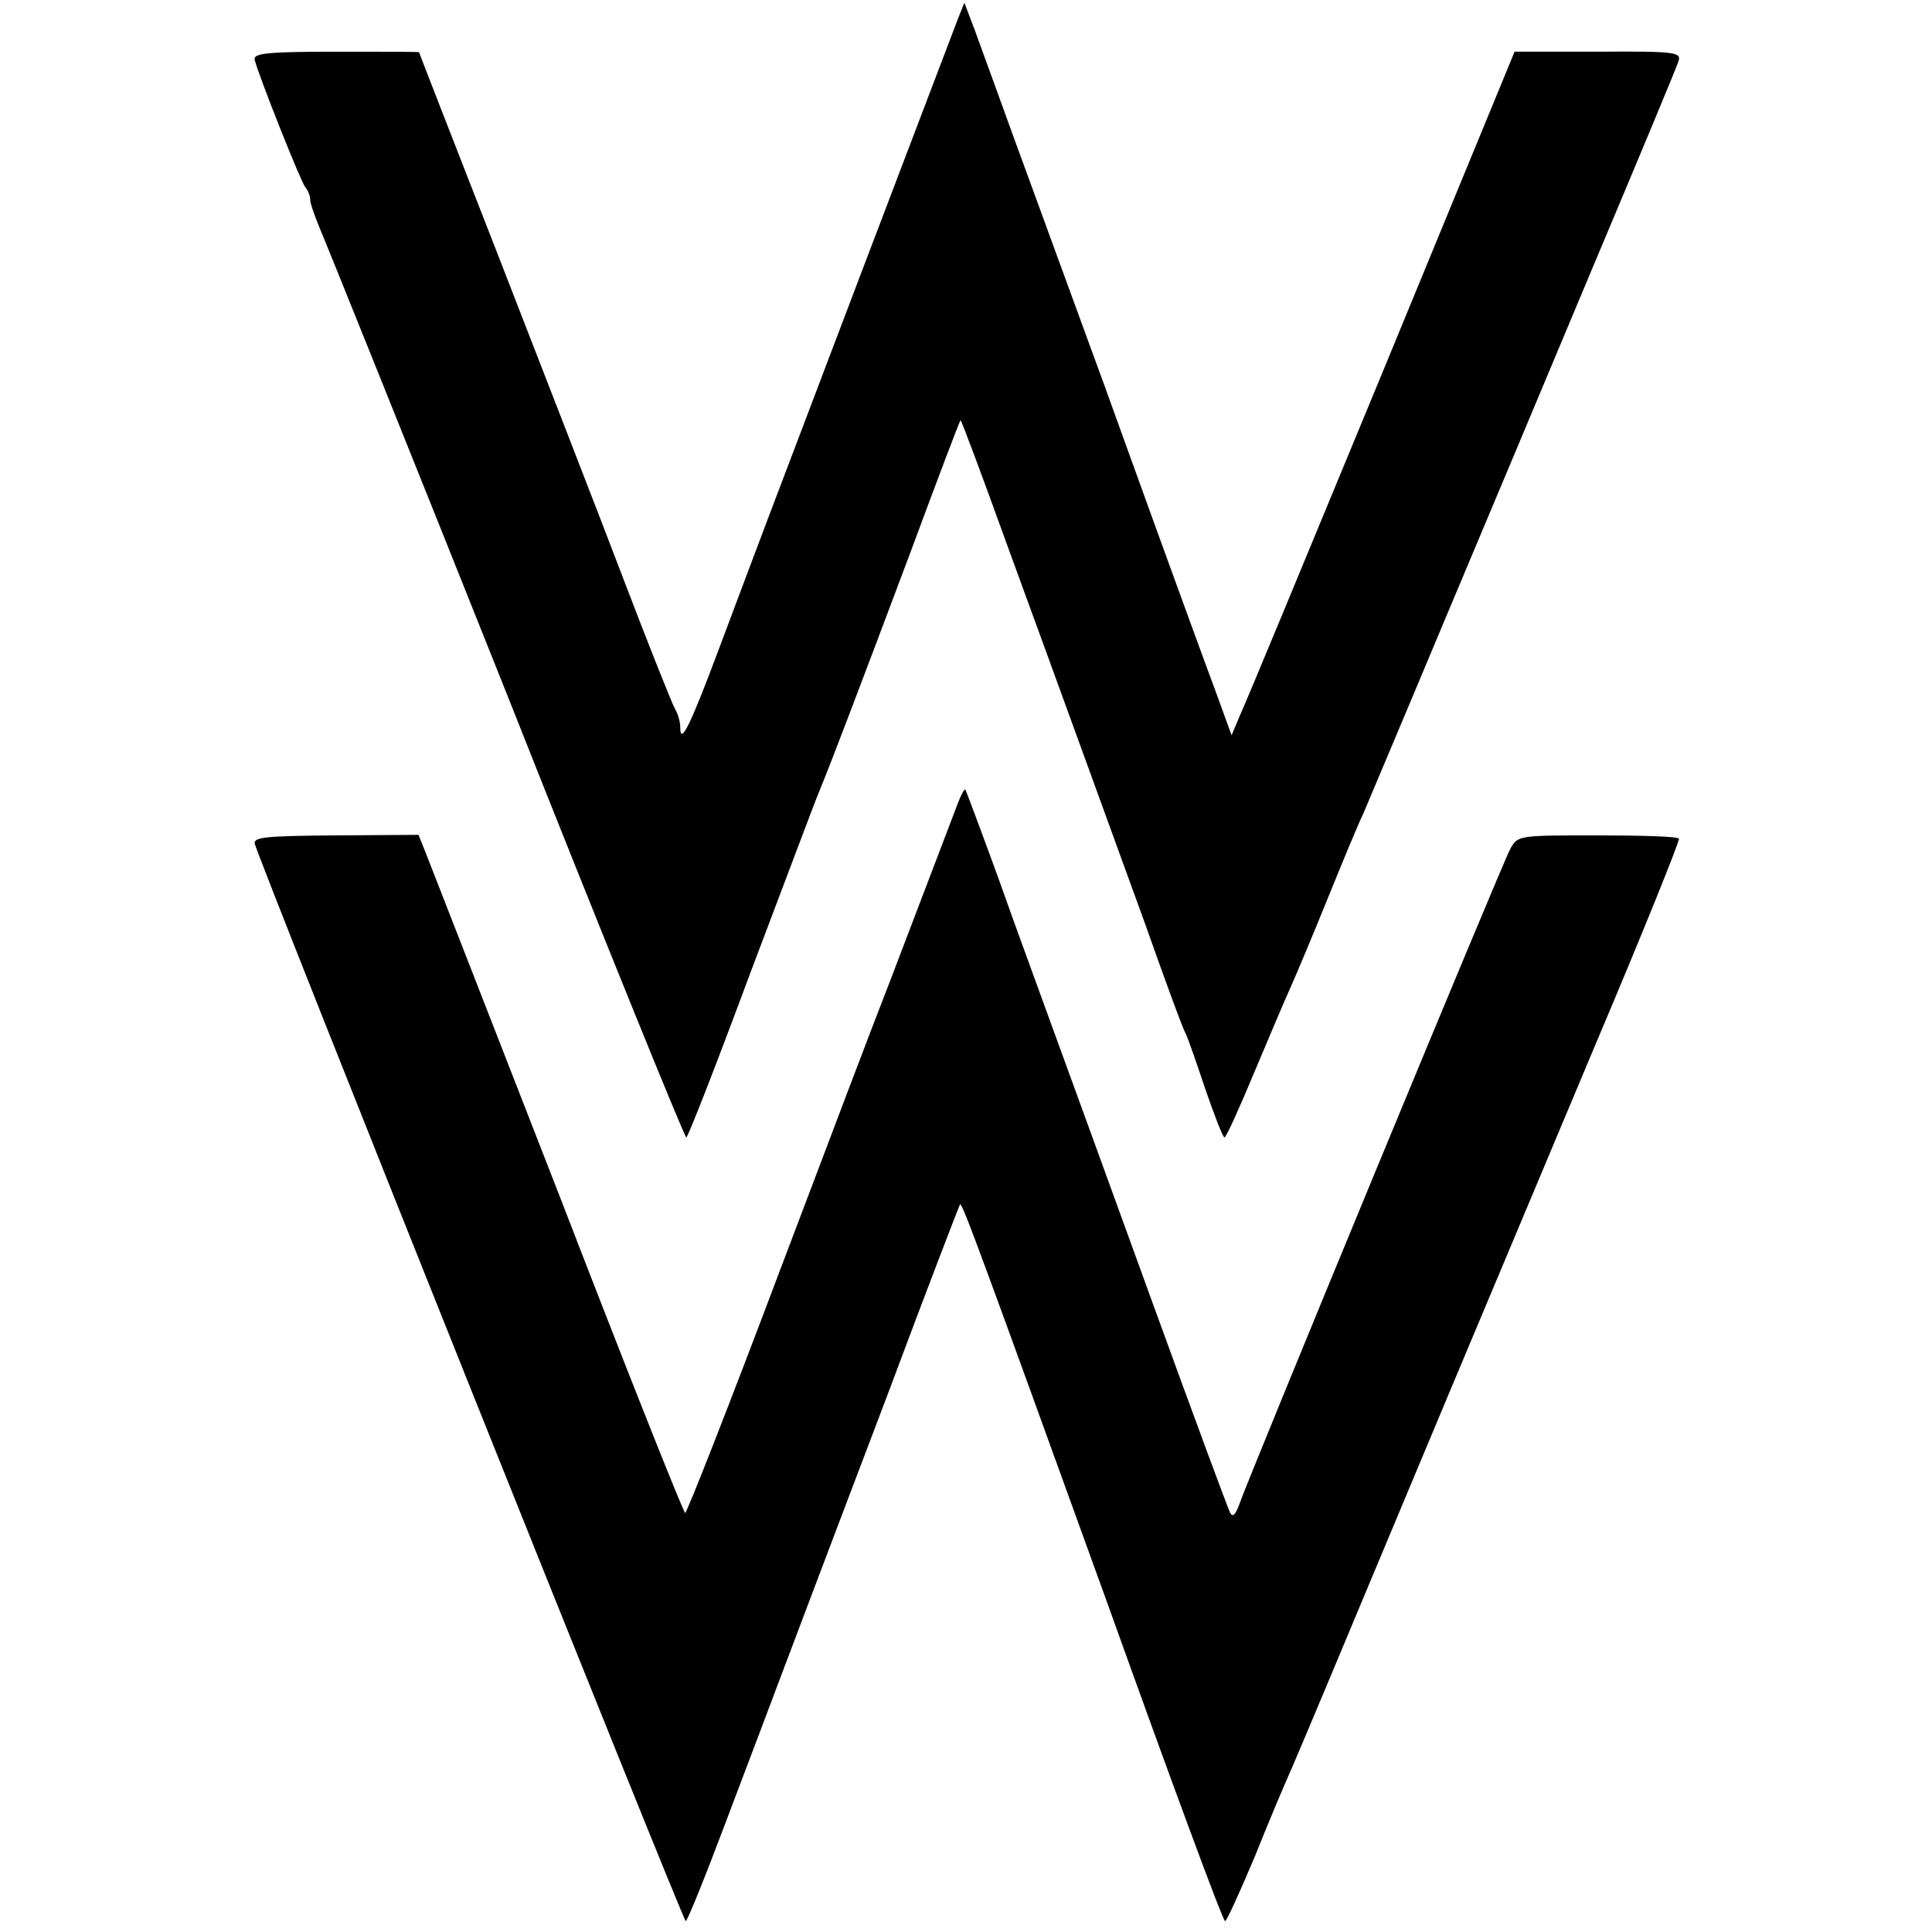 <?xml version="1.0" standalone="no"?>
<!DOCTYPE svg PUBLIC "-//W3C//DTD SVG 20010904//EN"
 "http://www.w3.org/TR/2001/REC-SVG-20010904/DTD/svg10.dtd">
<svg version="1.0" xmlns="http://www.w3.org/2000/svg"
 width="355pt" height="355pt" viewBox="0 0 355 355"
 preserveAspectRatio="xMidYMid meet">
<g transform="translate(0,355) scale(0.1,-0.1)"
fill="#000000" stroke="none">
<path d="M1760 3515 c-6 -16 -86 -226 -177 -465 -184 -484 -189 -498 -263
-695 -52 -139 -70 -175 -70 -142 0 10 -4 25 -10 35 -5 9 -48 116 -94 237 -46
121 -150 388 -230 594 -80 205 -146 374 -146 375 0 1 -69 1 -152 1 -129 0
-153 -3 -150 -15 6 -26 85 -225 93 -234 5 -6 9 -16 9 -23 0 -7 9 -32 19 -56
10 -23 165 -408 343 -854 177 -447 326 -813 329 -813 3 0 56 136 118 303 63
166 119 316 126 332 23 56 74 190 166 435 50 135 92 246 94 248 1 1 39 -100
84 -225 46 -126 107 -293 136 -373 29 -80 83 -228 120 -330 36 -102 69 -192
74 -200 4 -8 20 -54 36 -102 17 -49 32 -88 35 -88 3 0 27 53 54 118 27 64 57
135 67 157 10 22 41 96 69 165 28 69 57 139 65 155 7 17 72 170 143 340 72
171 198 471 280 667 83 197 153 365 156 375 6 17 -4 19 -147 18 l-154 0 -243
-590 c-134 -324 -251 -607 -261 -628 l-16 -38 -32 88 c-18 48 -62 169 -98 268
-36 99 -82 227 -103 285 -47 129 -103 281 -170 465 -28 77 -59 163 -69 190
l-19 50 -12 -30z"/>
<path d="M1760 2074 c-94 -246 -124 -326 -139 -364 -10 -25 -94 -246 -187
-492 -93 -247 -172 -448 -175 -448 -3 0 -108 264 -233 588 -126 323 -235 603
-243 623 l-14 35 -152 -1 c-127 -1 -151 -3 -149 -15 6 -28 787 -1980 792
-1980 3 0 36 82 74 183 38 100 90 238 116 307 26 69 107 283 180 475 72 193
133 351 134 352 4 4 40 -95 273 -739 114 -318 210 -578 214 -578 3 0 27 53 54
117 26 65 56 136 66 158 10 22 105 249 212 505 107 256 265 631 350 834 86
203 154 372 152 375 -2 4 -69 6 -150 6 -146 0 -146 0 -160 -25 -14 -25 -477
-1145 -497 -1202 -8 -22 -13 -27 -18 -17 -4 8 -67 178 -140 379 -73 201 -154
424 -180 495 -26 72 -74 202 -105 290 -32 88 -60 162 -61 164 -2 2 -8 -9 -14
-25z"/>
</g>
</svg>
